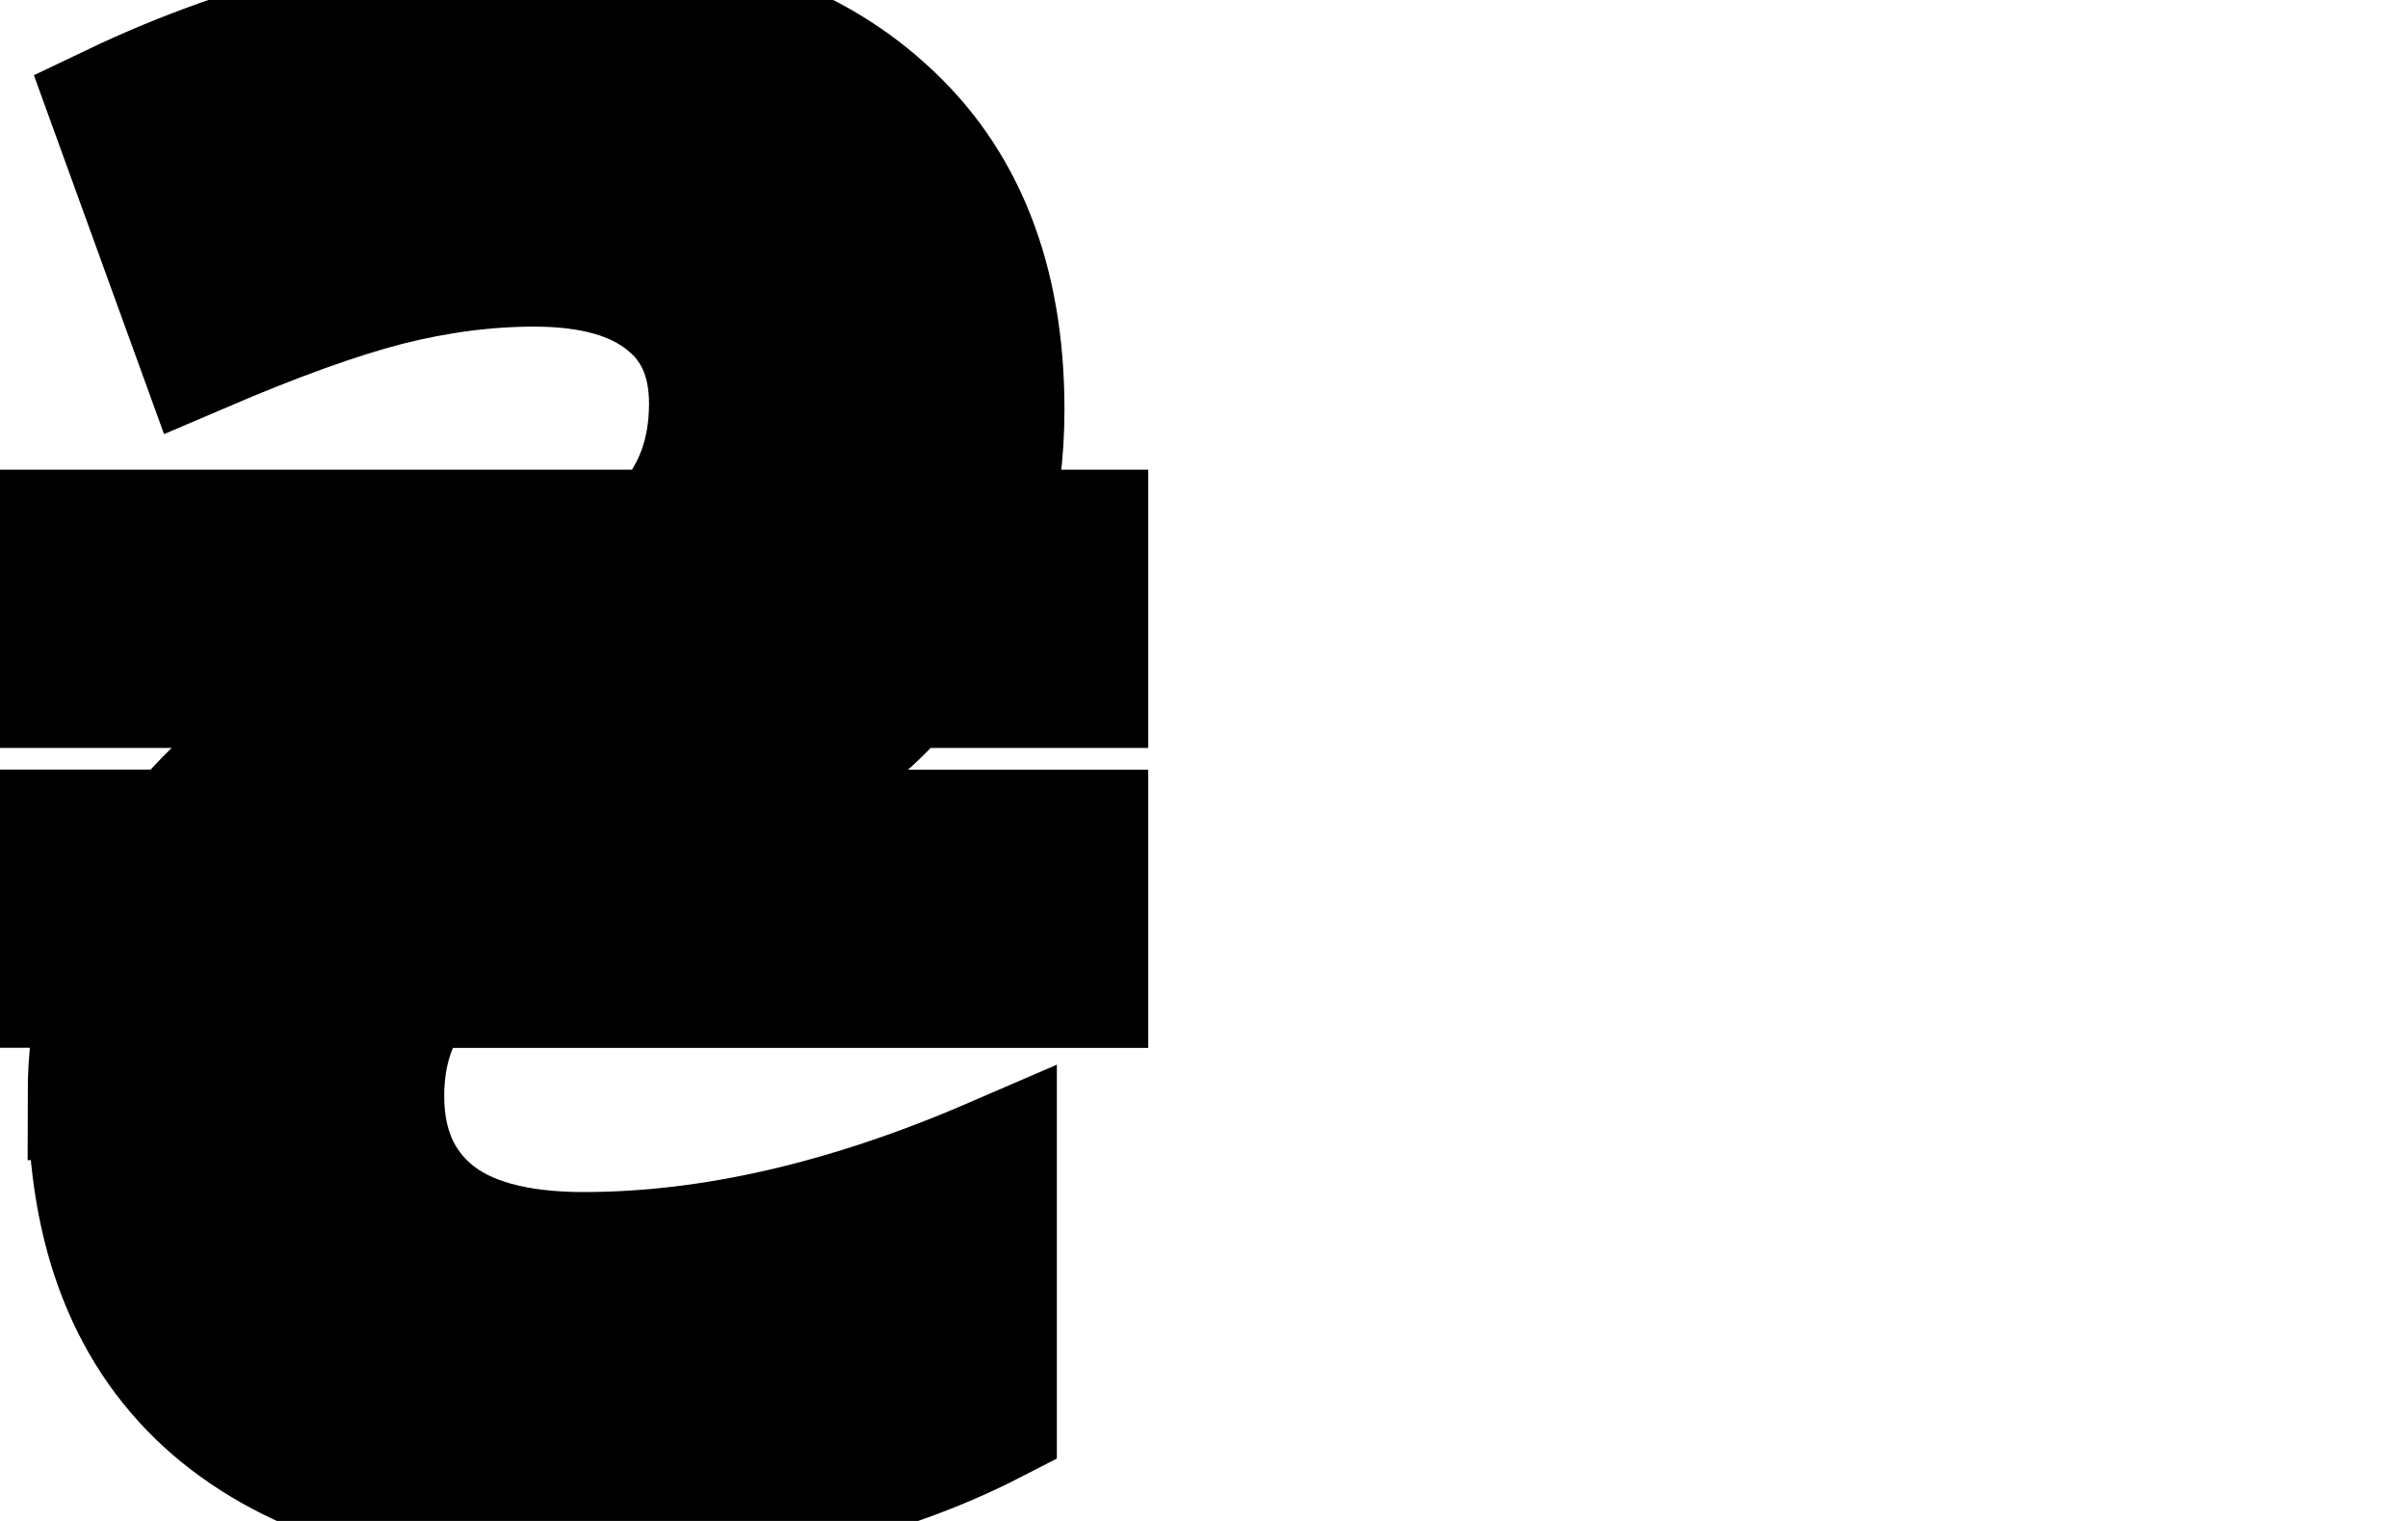<svg width="19" height="12" xmlns="http://www.w3.org/2000/svg">
 <g>
  <title>background</title>
  <rect x="-1" y="-1" width="21" height="14" id="canvas_background" fill="none"/>
 </g>

 <g>
  <title>Layer 1</title>
  <path stroke="null" d="m0.718,8.646c0,-0.306 0.038,-0.599 0.113,-0.879l-0.759,0l0,-1.195l1.346,0c0.351,-0.438 0.857,-0.828 1.519,-1.171l-2.864,0l0,-1.195l5.15,0c0.266,-0.269 0.398,-0.609 0.398,-1.021c0,-0.354 -0.12,-0.625 -0.361,-0.815c-0.241,-0.195 -0.589,-0.293 -1.045,-0.293c-0.376,0 -0.762,0.05 -1.158,0.15c-0.391,0.1 -0.882,0.277 -1.473,0.53l-0.692,-1.908c1.138,-0.544 2.308,-0.815 3.511,-0.815c1.093,0 1.947,0.28 2.564,0.839c0.621,0.554 0.932,1.34 0.932,2.359c0,0.348 -0.043,0.673 -0.128,0.974l0.789,0l0,1.195l-1.436,0c-0.231,0.269 -0.499,0.493 -0.804,0.673c-0.301,0.179 -0.616,0.346 -0.947,0.499l3.187,0l0,1.195l-5.262,0c-0.195,0.237 -0.293,0.53 -0.293,0.879c0,0.396 0.133,0.704 0.398,0.926c0.266,0.222 0.667,0.332 1.203,0.332c1.007,0 2.085,-0.248 3.233,-0.744l0,2.042c-0.942,0.485 -2.067,0.728 -3.375,0.728c-1.203,0 -2.128,-0.277 -2.774,-0.831c-0.647,-0.559 -0.97,-1.377 -0.97,-2.454l0,-0z" fill="#000" id="svg_1"/>
 </g>
</svg>
